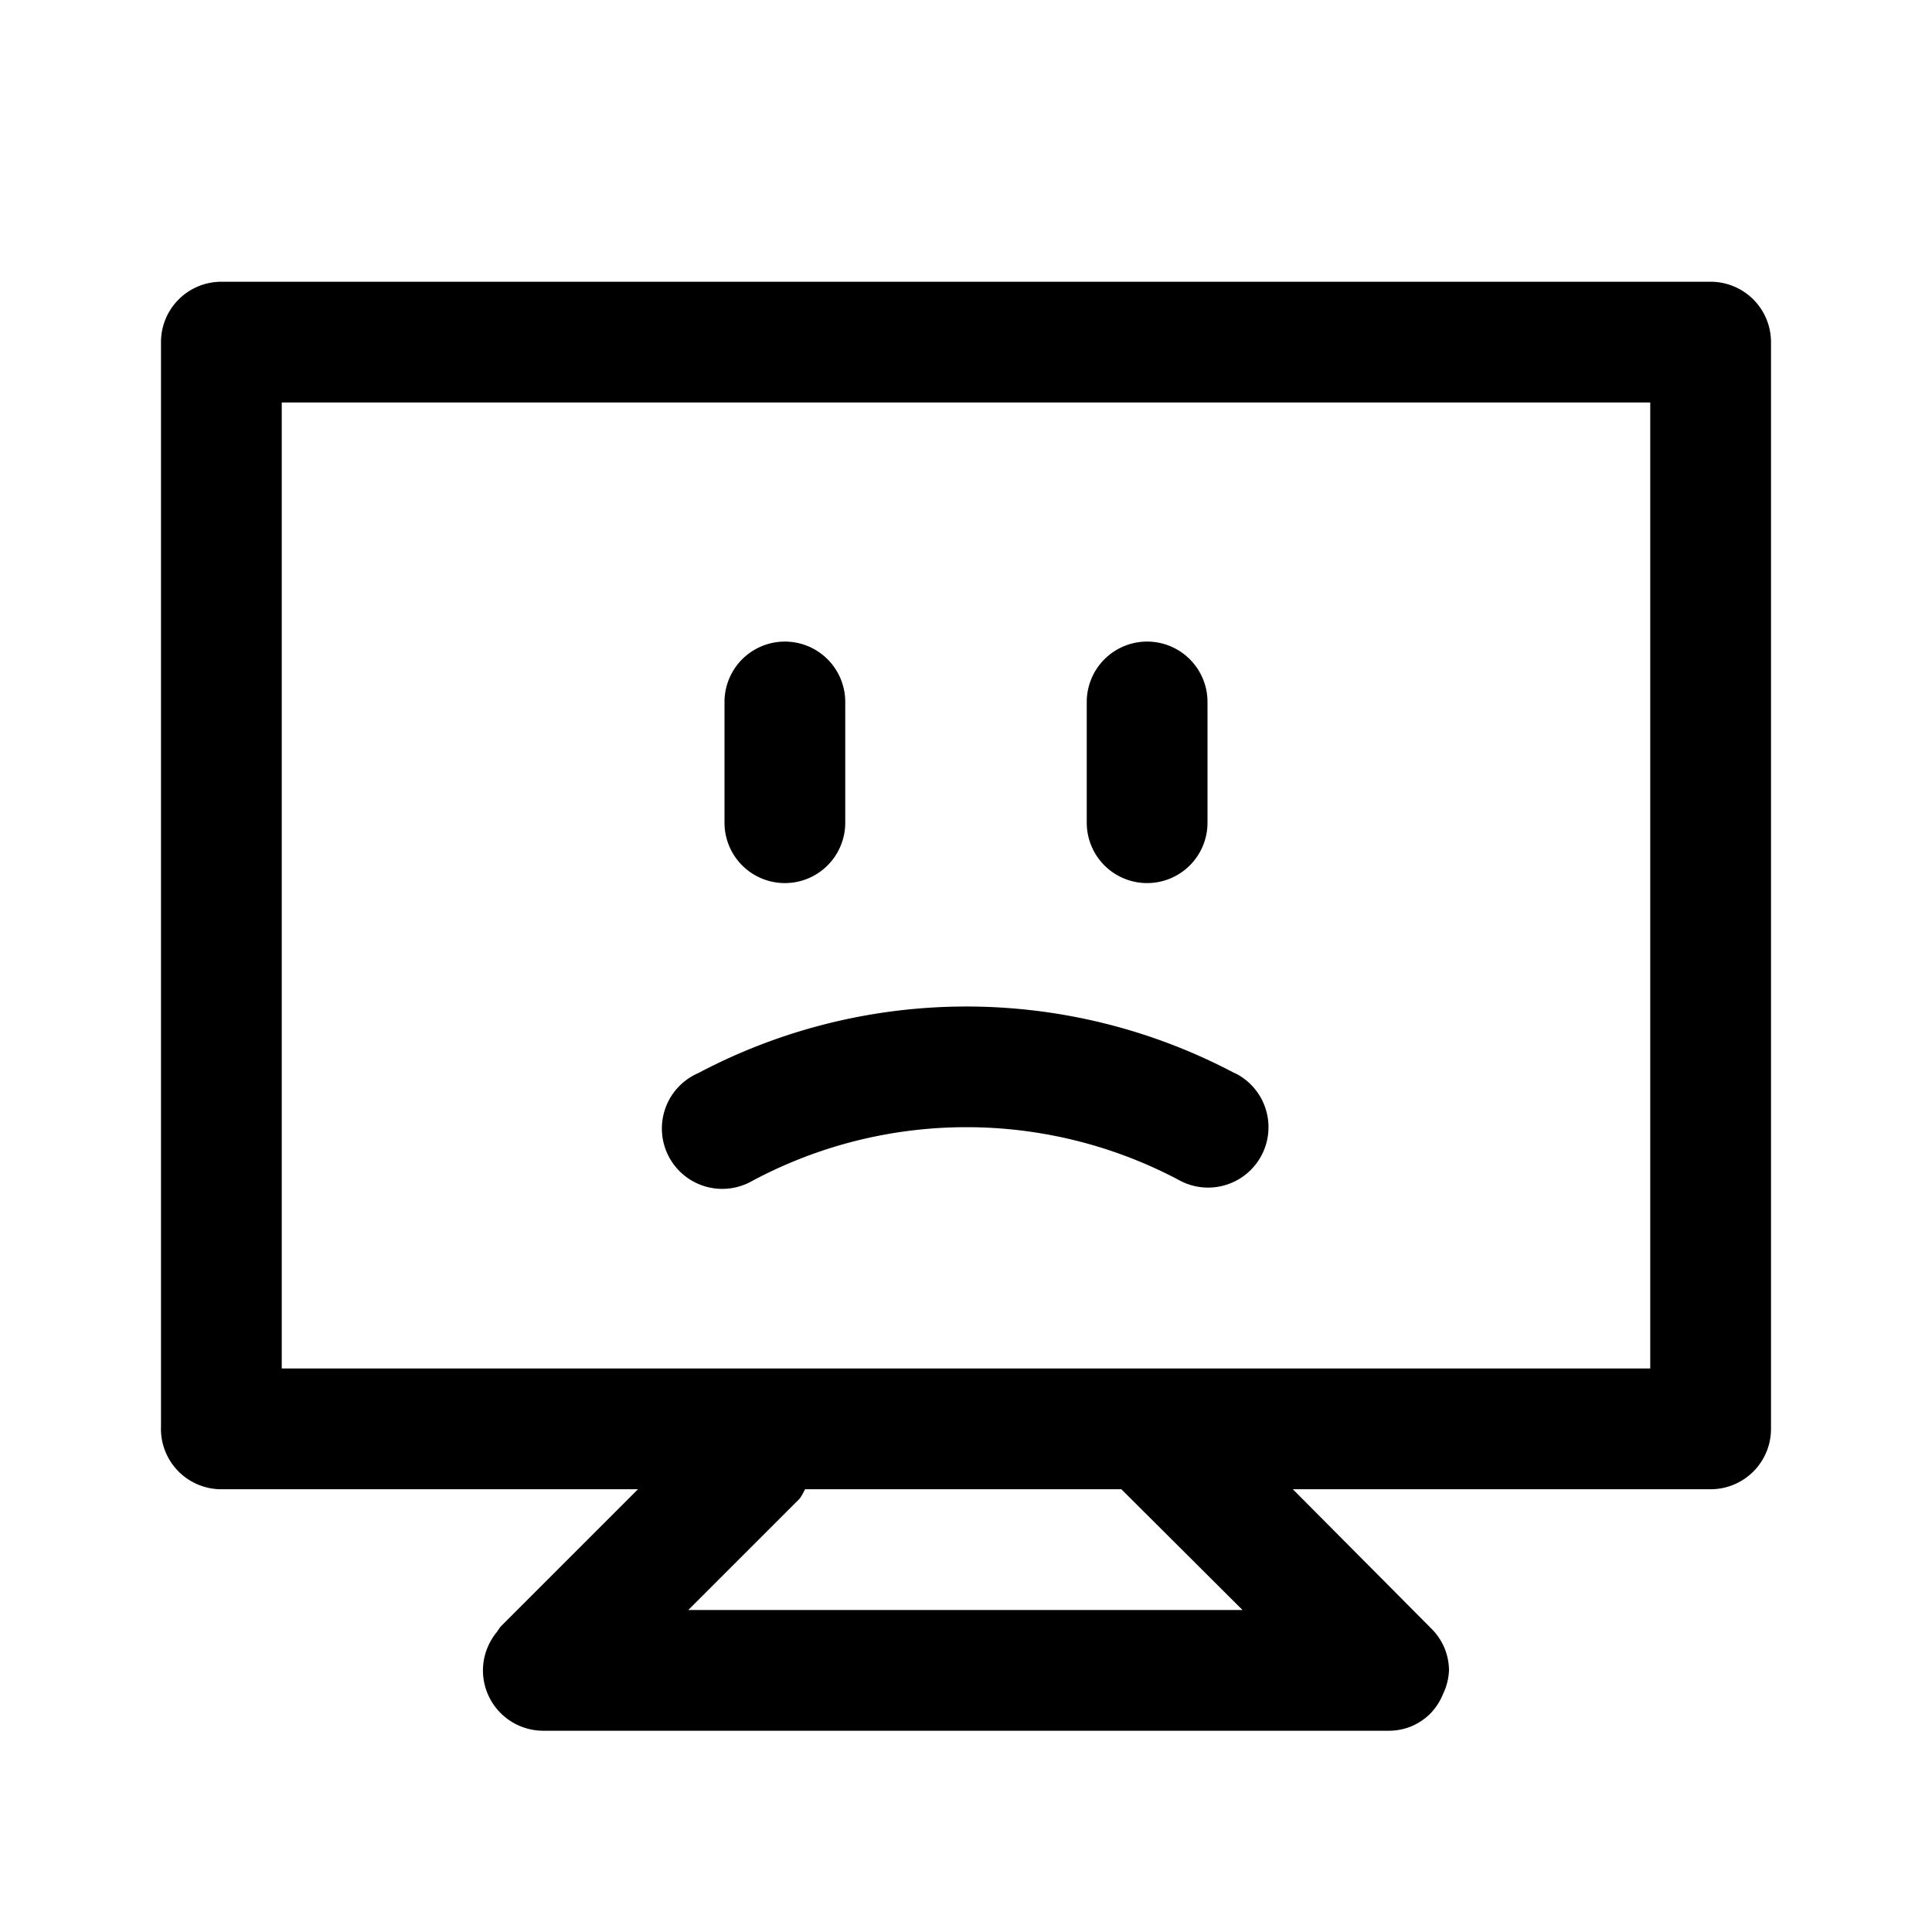 <svg xmlns="http://www.w3.org/2000/svg" viewBox="0 0 48 48" role="img"><path d="M42.5 7h-37A1.5 1.5 0 004 8.47v26.97A1.5 1.5 0 005.51 37h10.34l-3.41 3.41a1.41 1.41 0 00-.09.13 1.49 1.49 0 00-.18.27 1.45 1.45 0 00-.08.18 1.49 1.49 0 00-.09.45A1.5 1.5 0 0013.5 43h21a1.49 1.49 0 00.54-.1 1.5 1.5 0 00.49-.32 1.5 1.5 0 00.32-.49 1.49 1.49 0 00.15-.59 1.49 1.49 0 00-.11-.55 1.5 1.5 0 00-.33-.49L32.12 37H42.5a1.5 1.5 0 001.5-1.5v-27A1.5 1.5 0 0042.5 7zM7 34V10h34v24zm23.87 6H17.1l2.77-2.77A1.43 1.43 0 0020 37h7.86z"/><path d="M19.5 21.94a1.5 1.5 0 001.5-1.5v-3a1.5 1.5 0 10-3 0v3a1.5 1.5 0 001.5 1.5zM28.5 21.94a1.5 1.5 0 001.5-1.5v-3a1.5 1.5 0 10-3 0v3a1.5 1.5 0 001.5 1.5zM30.67 26.66a14.24 14.24 0 00-13.32 0 1.5 1.5 0 101.32 2.69 11.27 11.27 0 0110.68 0 1.5 1.5 0 101.33-2.69z"/></svg>